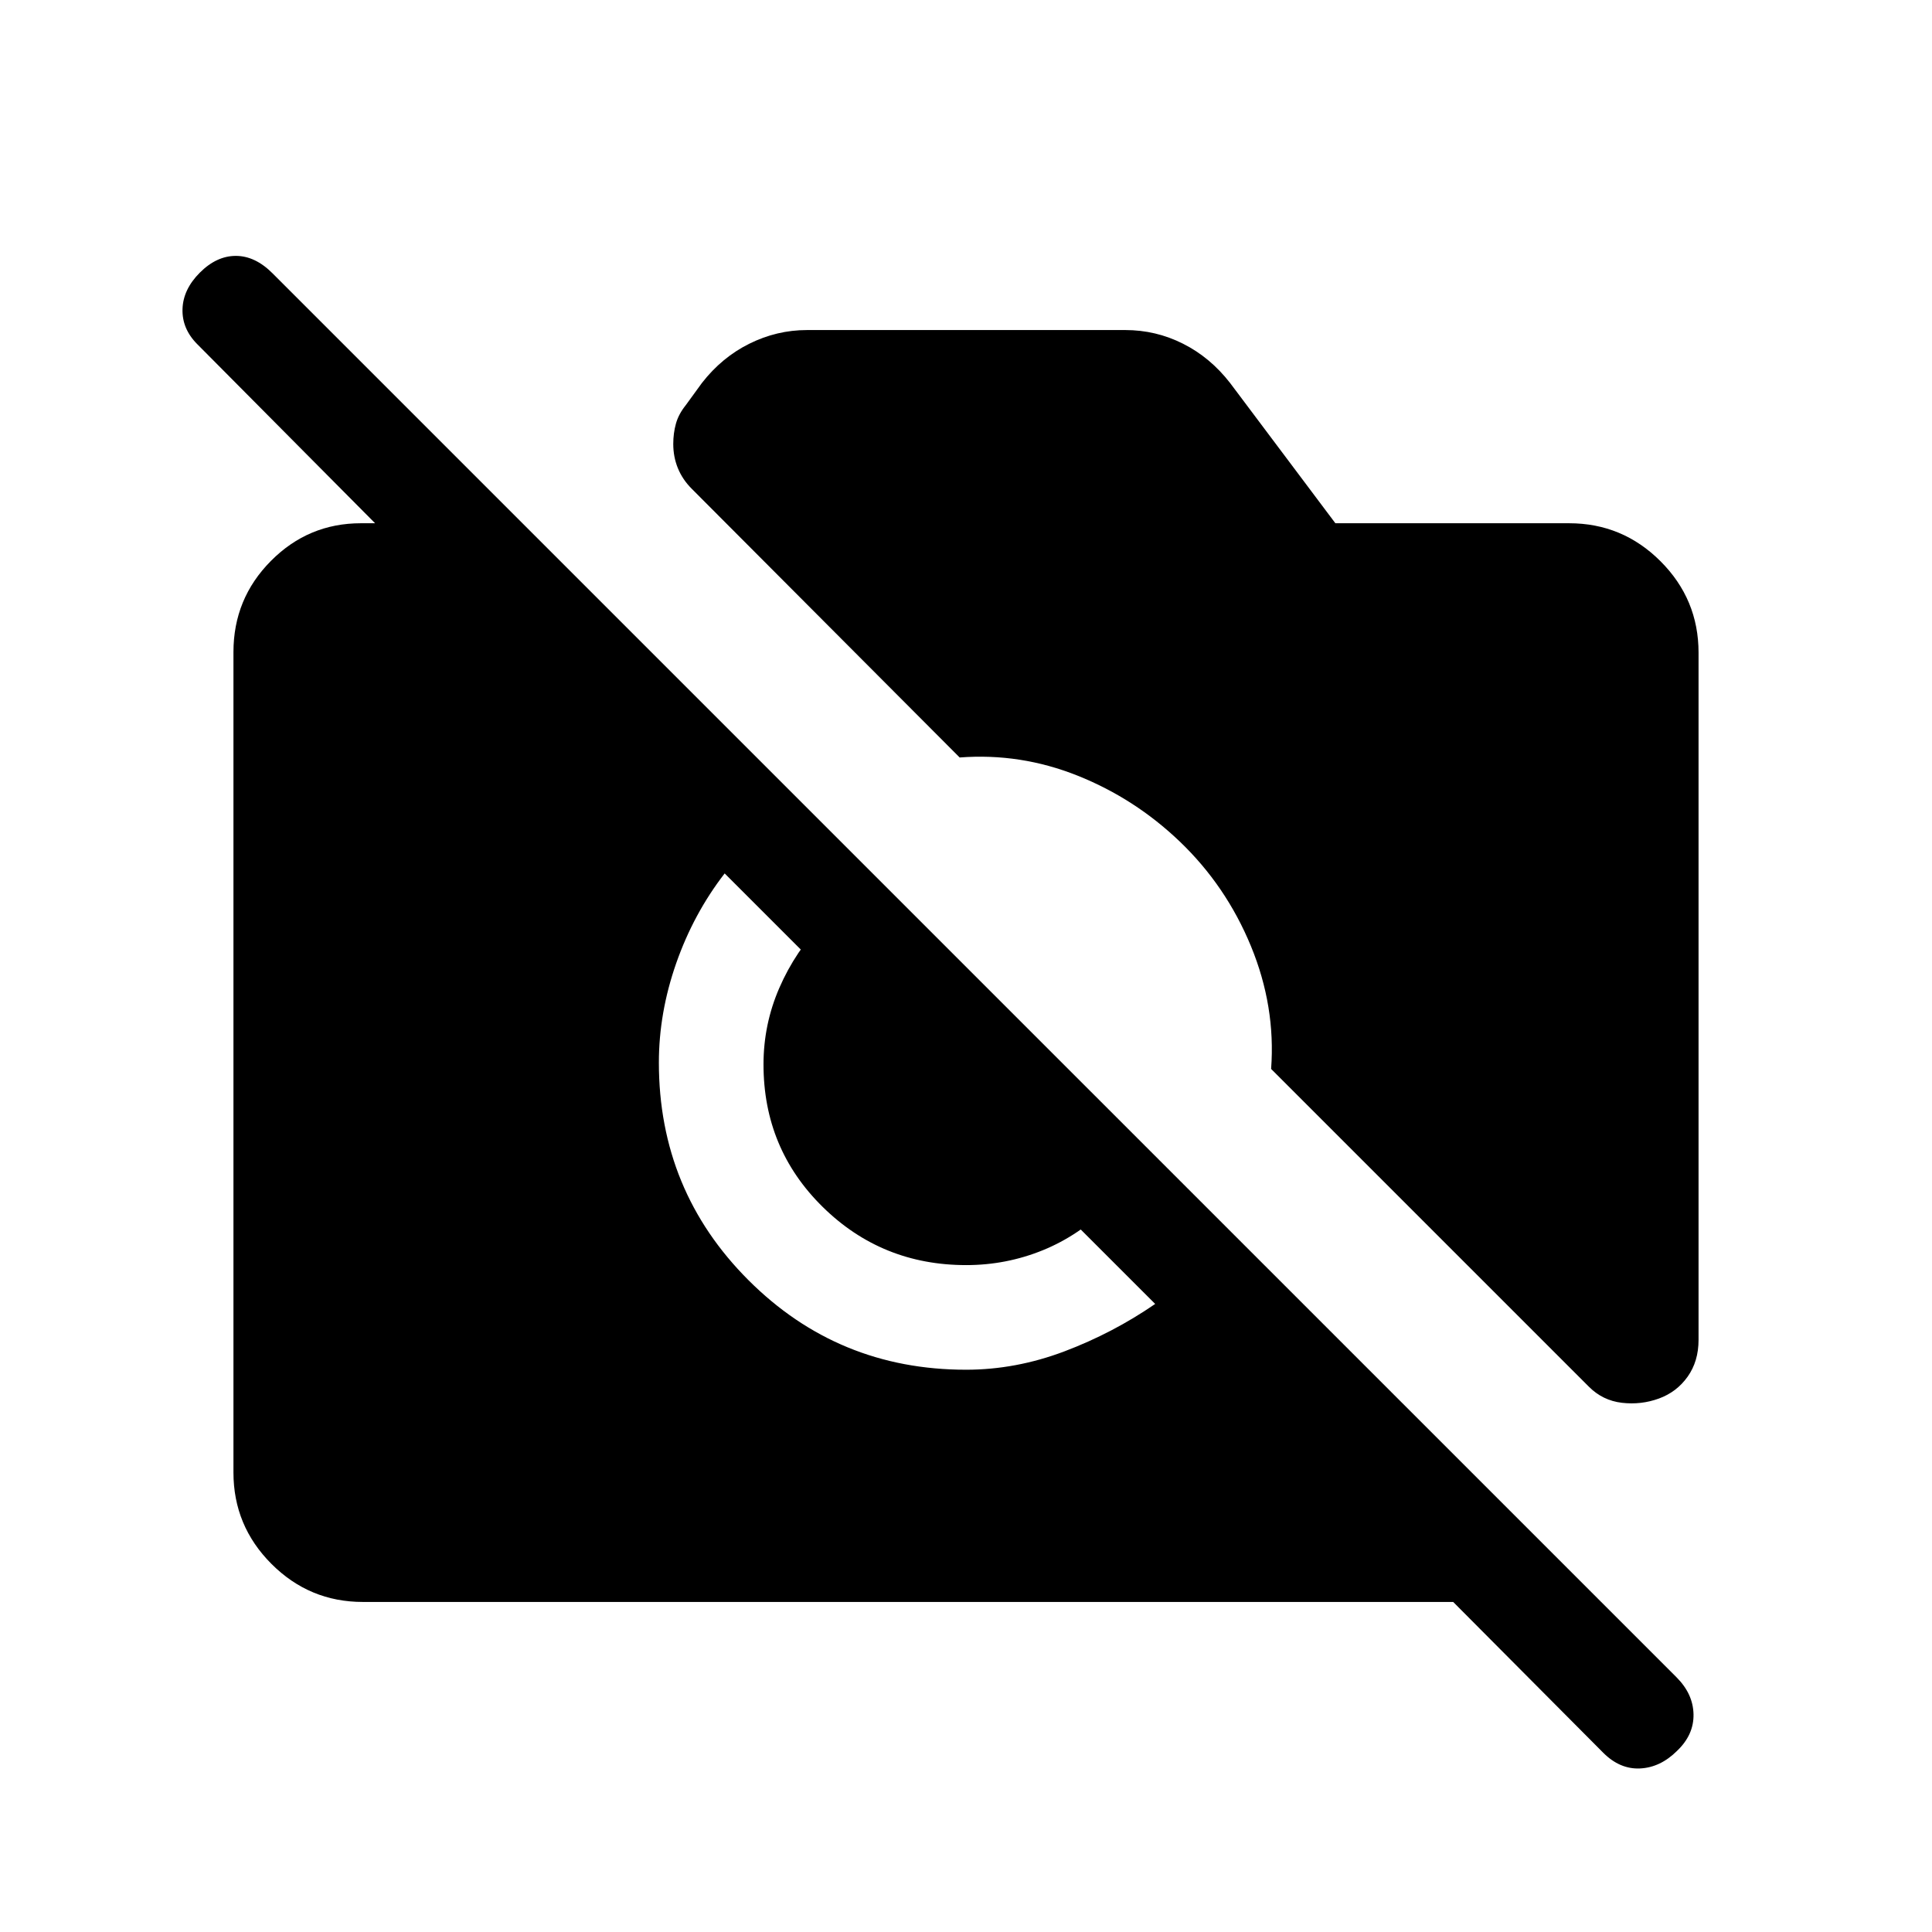 <svg xmlns="http://www.w3.org/2000/svg" height="20" viewBox="0 -960 960 960" width="20"><path d="M796.62-89.08 722.08-164H180.31q-26.53 0-45.42-18.9Q116-201.81 116-228.35v-407.62q0-26.55 18.6-45.29Q153.19-700 179.31-700h50.31v43.54L97.94-789.06q-7.55-7.63-7.25-17.4.31-9.77 8.62-18.08 8.31-8.31 17.88-8.31 9.58 0 18.22 8.65l697.64 697.63q8.26 8.26 8.45 18.41.19 10.14-8.11 18.08-8.31 8.31-18.39 8.81t-18.38-7.81Zm27.69-176q-8.85 3.23-18.39 2.12-9.54-1.12-16.38-7.96L631.61-428.85q2.31-31.07-10.03-61.03-12.35-29.97-35.43-52.03-22.3-21.32-50.7-32.67-28.39-11.34-58.6-9.03L343.77-717.08q-4.62-4.61-6.92-10.24-2.31-5.63-2.31-12.06 0-5.33 1.31-10.06 1.3-4.74 4.92-9.25l8-11q9.92-12.76 23.59-19.53Q386.02-796 401-796h158.18q15.16 0 28.64 6.78 13.49 6.77 23.41 19.53L663.54-700h116.15q26.53 0 45.42 18.89T844-635.69v341.46q0 10.65-5.42 18.29-5.43 7.63-14.27 10.86ZM480-279.39q24.74 0 48.87-9.11Q553-297.62 574-312.08L360.08-526q-15.46 20-24.08 44.63-8.61 24.63-8.61 49.37 0 63.59 44.51 108.1 44.51 44.51 108.1 44.51Zm.07-51.99q-41.9 0-71.29-28.92-29.4-28.92-29.4-70.8 0-19.94 7.89-38.07 7.88-18.14 22.02-32.91l141.79 141.16q-14.77 14.77-32.91 22.15-18.15 7.39-38.1 7.39Z"/></svg>